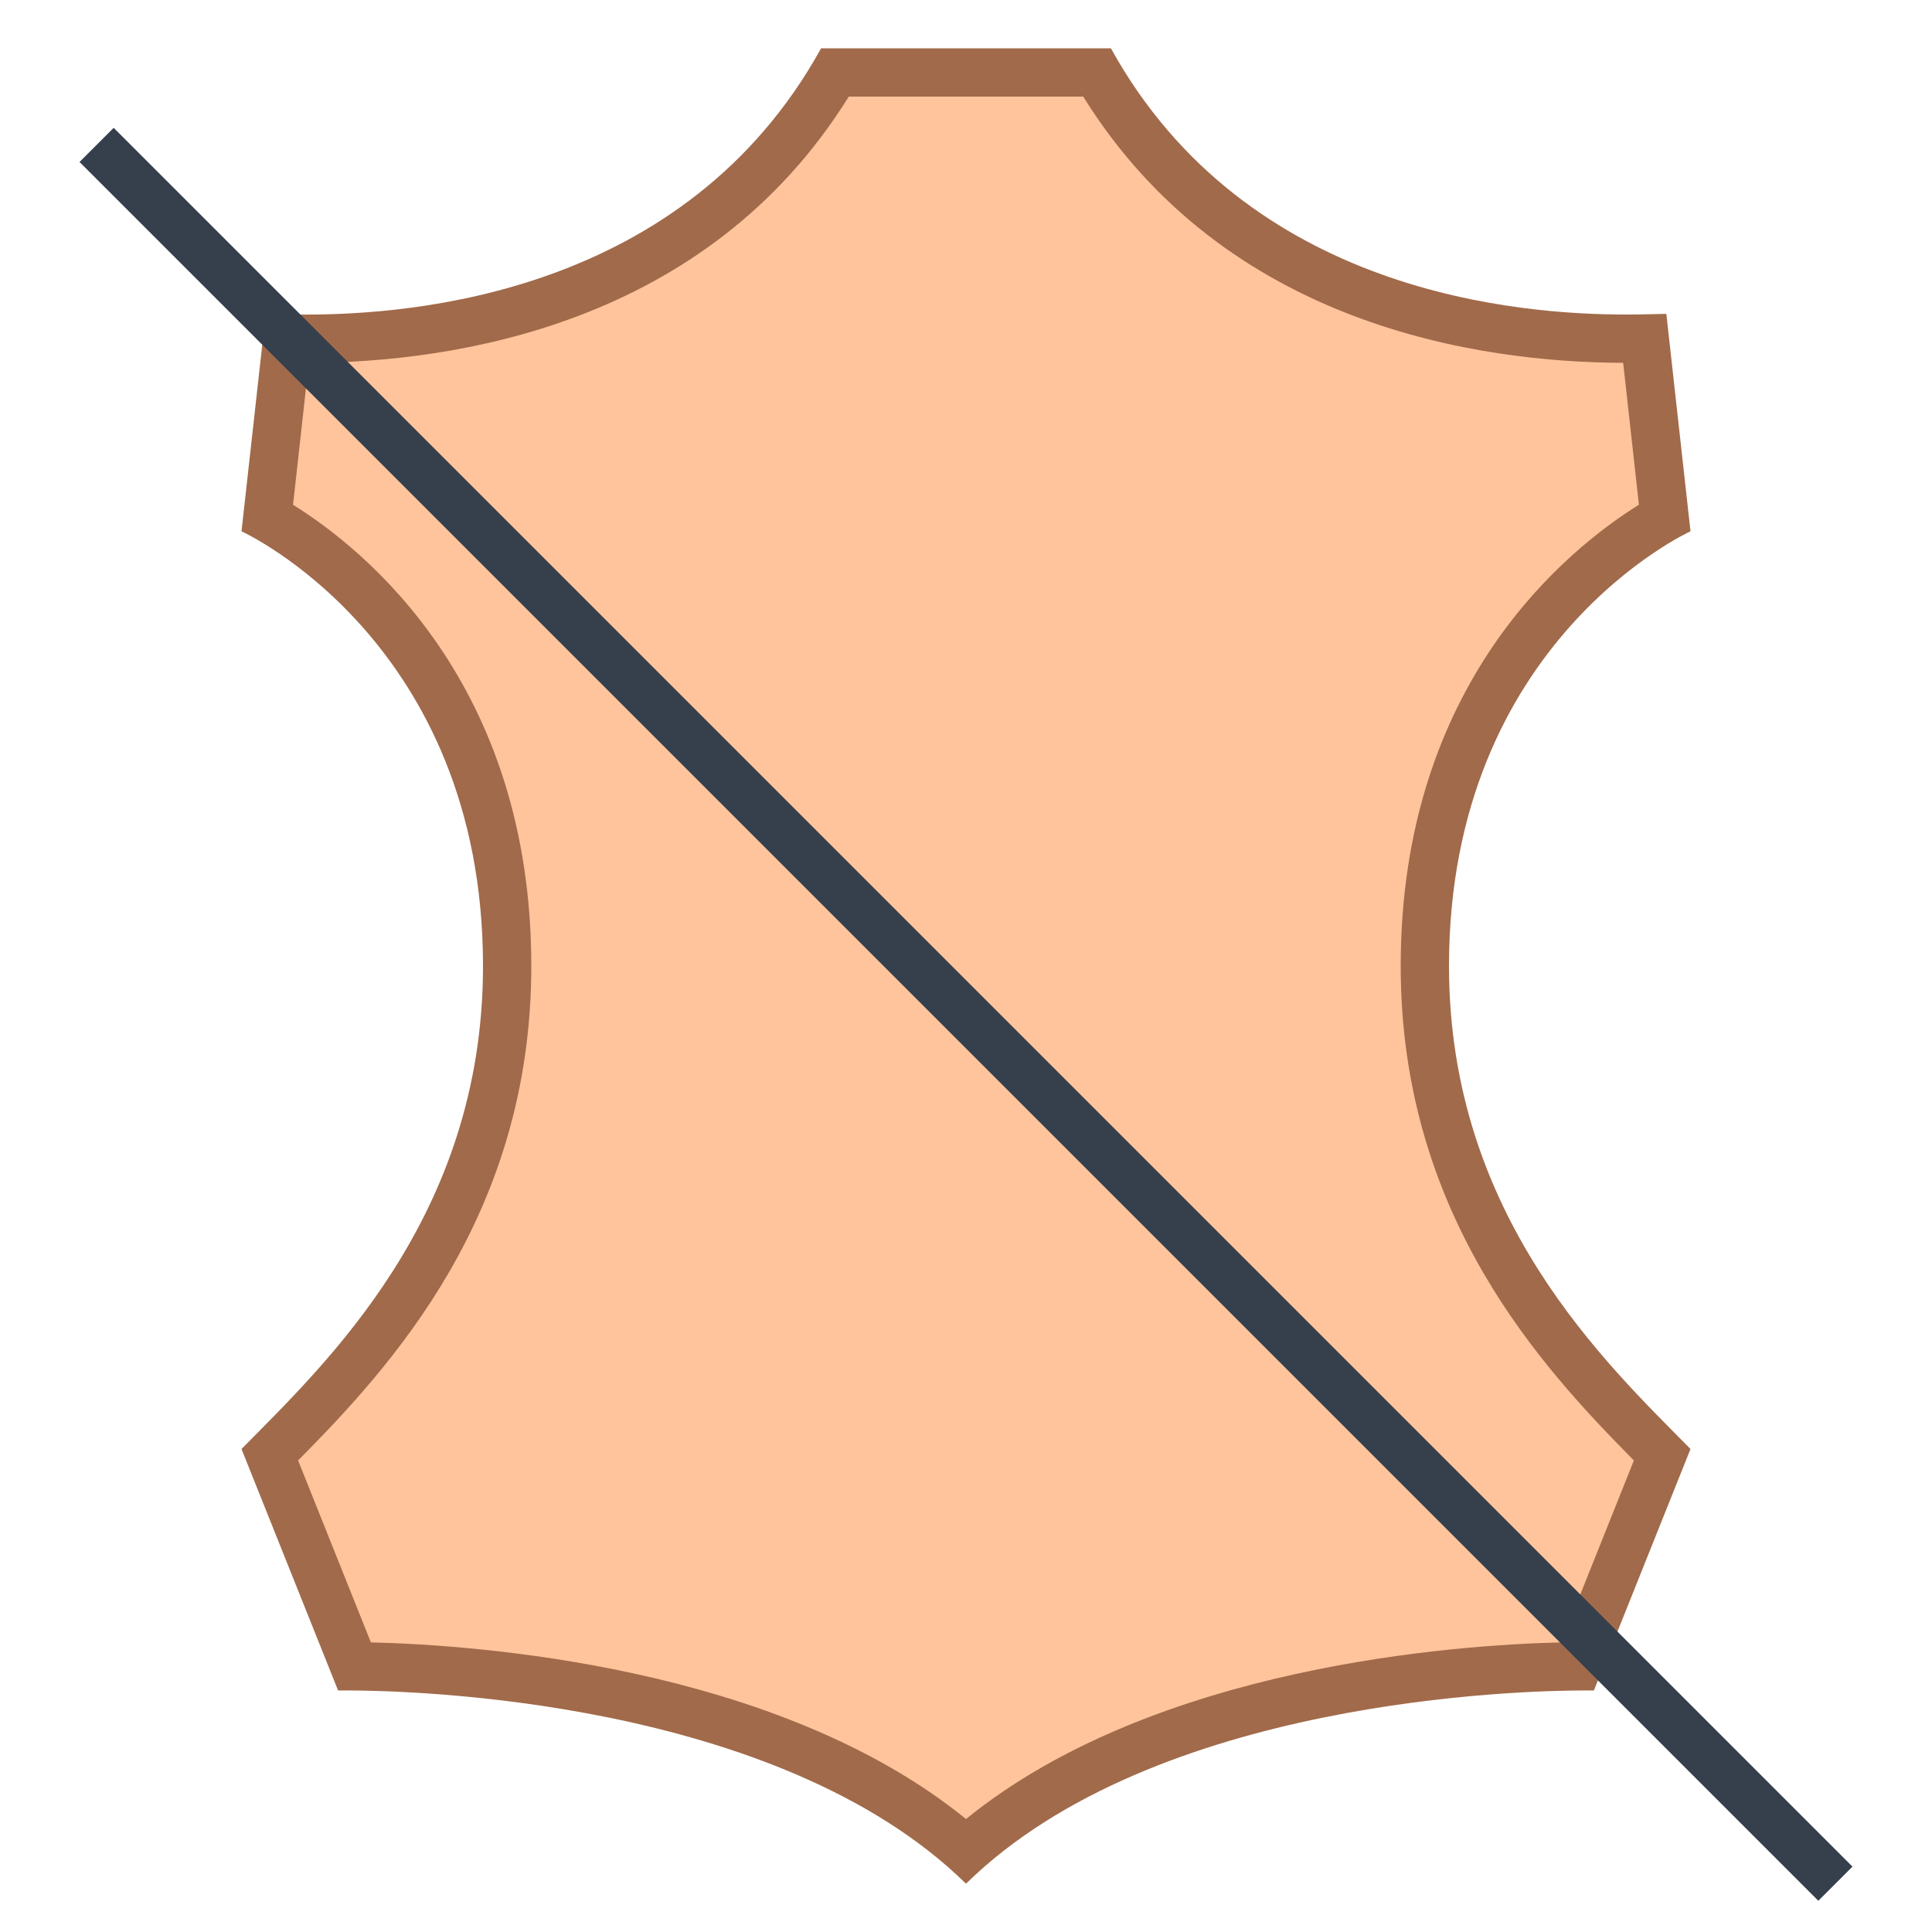 <svg viewBox="0 0 40 40" xmlns="http://www.w3.org/2000/svg"><path d="M20 38.317c-3.968-3.515-10.909-3.803-12.662-3.818l-1.752-4.38.022-.023C7.438 28.25 10.5 25.161 10.5 20c0-6.034-3.801-8.631-4.965-9.285l.411-3.706c.111.002.238.003.381.003 2.907 0 8.15-.724 10.964-5.512h5.418c2.813 4.789 8.057 5.513 10.964 5.512.143 0 .27-.001.381-.003l.411 3.706C33.301 11.369 29.5 13.966 29.5 20c0 5.161 3.062 8.25 4.892 10.095l.022.023-1.752 4.38c-1.753.016-8.694.304-12.662 3.819z" fill="#ffc49c"></path><path d="M22.427 2c2.948 4.747 8.202 5.502 11.179 5.512l.326 2.938C32.452 11.372 29 14.147 29 20c0 5.174 2.93 8.316 4.828 10.237l-1.507 3.767c-2.154.05-8.411.48-12.321 3.657-3.91-3.177-10.167-3.606-12.321-3.657l-1.507-3.767C8.07 28.316 11 25.174 11 20c0-5.853-3.452-8.628-4.933-9.549l.326-2.938c2.978-.011 8.232-.766 11.18-5.513h4.854M23 1h-6C14.174 6.116 8.486 6.513 6.329 6.513c-.395 0-.671-.013-.79-.013l-.038.001L5 11s5 2.268 5 9c0 5.199-3.264 8.236-5 10l2 5 .183-.001c1.276 0 8.908.164 12.817 4.001 3.909-3.837 11.54-4.001 12.817-4.001L33 35l2-5c-1.736-1.764-5-4.801-5-10 0-6.732 5-9 5-9l-.5-4.5-.038-.001c-.119 0-.395.013-.79.013C31.515 6.513 25.827 6.117 23 1z" fill="#a16a4a"></path><path fill="none" stroke="#36404d" stroke-linejoin="round" stroke-miterlimit="10" d="M2 3l36 36"></path></svg>